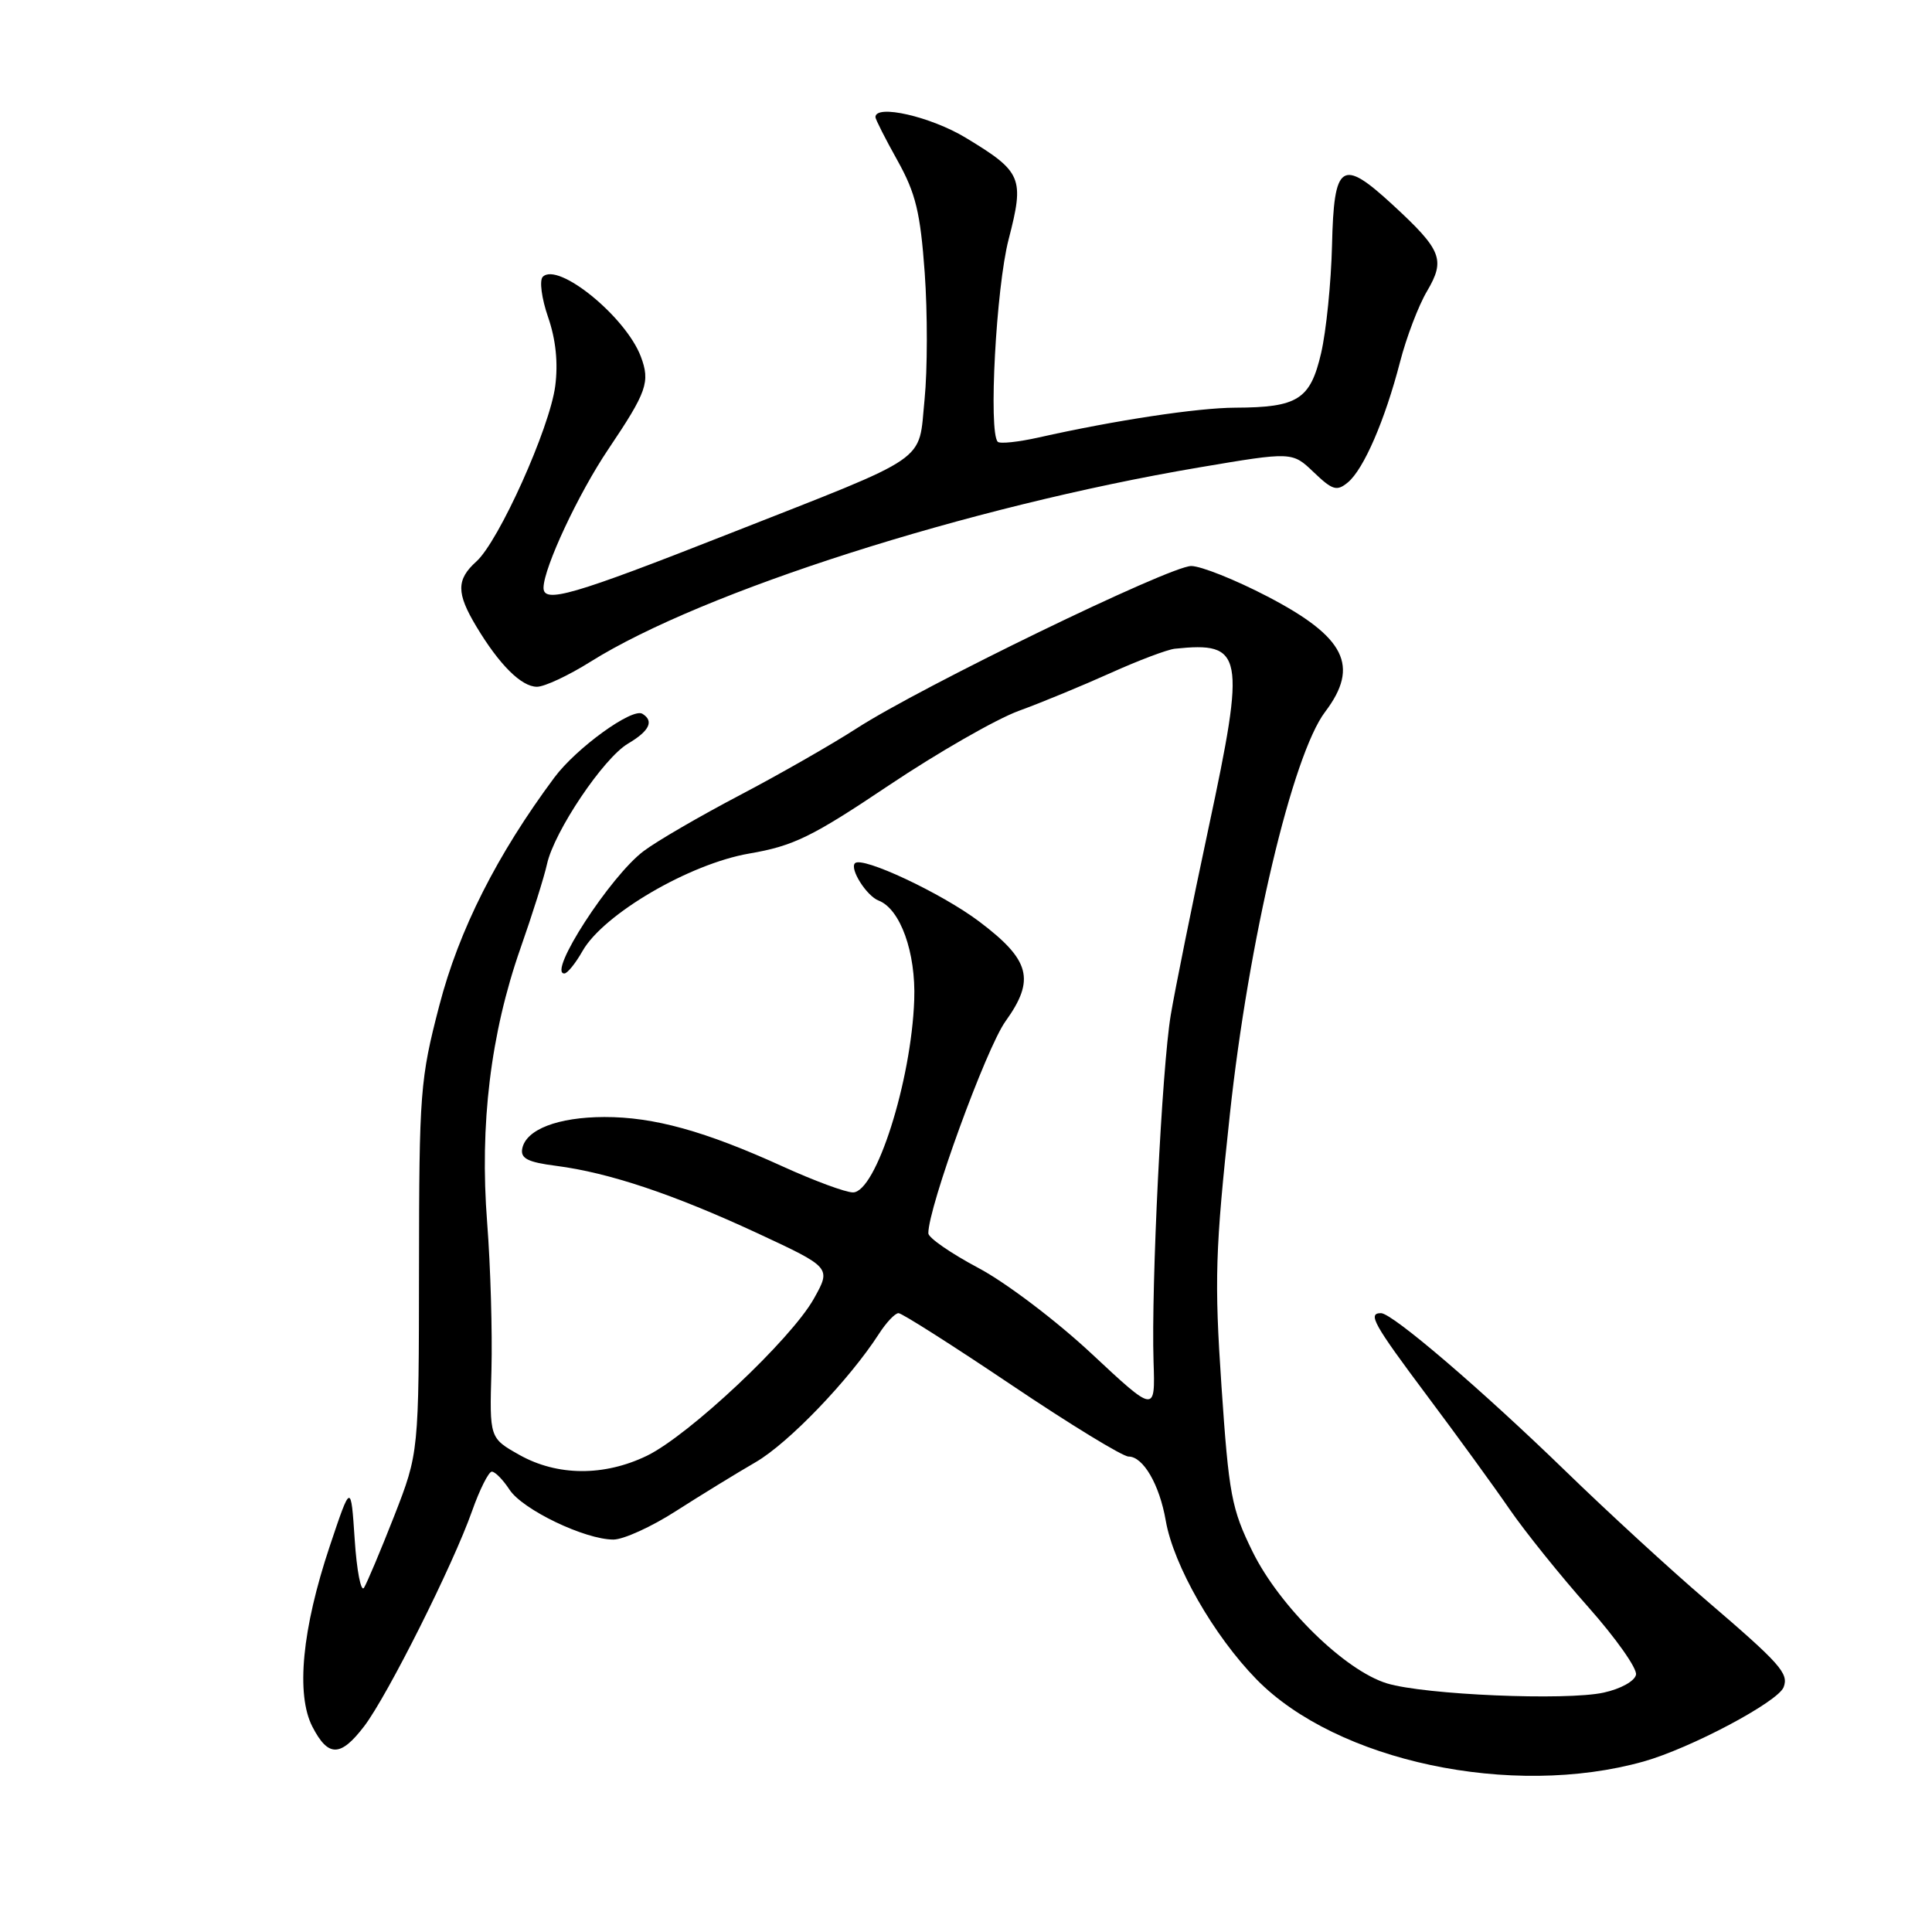 <?xml version="1.0" encoding="UTF-8" standalone="no"?>
<!DOCTYPE svg PUBLIC "-//W3C//DTD SVG 1.1//EN" "http://www.w3.org/Graphics/SVG/1.1/DTD/svg11.dtd" >
<svg xmlns="http://www.w3.org/2000/svg" xmlns:xlink="http://www.w3.org/1999/xlink" version="1.1" viewBox="0 0 256 256">
 <g >
 <path fill="currentColor"
d=" M 217.78 233.41 C 224.00 231.66 235.59 225.51 236.34 223.56 C 237.04 221.73 235.92 220.47 226.00 211.97 C 221.32 207.97 213.00 200.32 207.50 194.98 C 196.33 184.14 184.49 174.00 182.99 174.00 C 181.18 174.00 181.98 175.43 189.14 185.00 C 193.05 190.22 197.96 196.97 200.04 200.00 C 202.13 203.03 206.82 208.85 210.46 212.95 C 214.09 217.04 216.94 221.07 216.78 221.90 C 216.62 222.75 214.75 223.79 212.49 224.28 C 207.52 225.37 188.77 224.57 183.79 223.06 C 178.21 221.36 169.57 212.90 165.98 205.62 C 163.18 199.93 162.83 198.06 161.85 183.64 C 160.90 169.60 161.02 165.67 162.96 147.69 C 165.44 124.63 171.26 100.02 175.59 94.32 C 180.19 88.24 178.27 84.41 167.95 79.04 C 163.69 76.82 159.13 75.00 157.84 75.00 C 155.01 75.00 121.98 91.03 113.50 96.52 C 110.20 98.65 103.22 102.64 98.00 105.38 C 92.78 108.12 87.05 111.44 85.29 112.77 C 80.87 116.08 72.50 129.01 74.78 128.99 C 75.18 128.99 76.26 127.65 77.19 126.01 C 79.97 121.12 91.37 114.46 99.27 113.10 C 105.15 112.09 107.57 110.91 117.77 104.07 C 124.22 99.75 131.97 95.30 135.00 94.19 C 138.03 93.09 143.50 90.82 147.17 89.17 C 150.85 87.51 154.67 86.07 155.67 85.96 C 164.78 85.01 165.08 86.59 160.16 109.61 C 157.94 120.00 155.68 131.20 155.13 134.50 C 153.96 141.49 152.53 170.38 152.85 180.38 C 153.08 187.25 153.08 187.25 144.65 179.38 C 140.00 175.03 133.27 169.93 129.62 168.00 C 125.99 166.07 123.01 164.01 123.01 163.42 C 122.98 160.02 130.67 138.89 133.24 135.32 C 137.20 129.80 136.52 127.21 129.74 122.10 C 124.76 118.35 114.25 113.42 113.29 114.38 C 112.55 115.12 114.83 118.72 116.42 119.33 C 119.30 120.44 121.37 126.21 121.14 132.49 C 120.76 143.26 116.06 158.00 113.02 158.00 C 112.04 158.00 107.86 156.45 103.71 154.56 C 93.40 149.87 86.66 148.00 80.07 148.01 C 73.92 148.03 69.69 149.66 69.20 152.20 C 68.95 153.50 69.94 154.00 73.69 154.48 C 80.72 155.39 89.20 158.23 100.33 163.39 C 110.15 167.96 110.15 167.96 107.83 172.10 C 104.81 177.48 91.28 190.20 85.71 192.90 C 80.04 195.64 73.84 195.60 68.82 192.78 C 64.86 190.55 64.86 190.55 65.12 181.53 C 65.25 176.56 65.00 167.78 64.55 162.00 C 63.54 149.01 65.01 136.95 68.96 125.67 C 70.54 121.18 72.12 116.15 72.48 114.50 C 73.43 110.18 79.96 100.45 83.22 98.53 C 86.06 96.85 86.69 95.54 85.12 94.58 C 83.78 93.75 76.37 99.11 73.46 103.02 C 65.86 113.24 60.81 123.23 58.21 133.24 C 55.67 142.99 55.54 144.72 55.52 168.00 C 55.50 192.50 55.50 192.50 52.23 200.89 C 50.42 205.50 48.62 209.77 48.23 210.39 C 47.83 211.00 47.27 208.12 47.00 204.00 C 46.50 196.50 46.50 196.50 43.70 204.86 C 40.02 215.85 39.19 224.53 41.40 228.81 C 43.49 232.85 45.12 232.84 48.26 228.73 C 51.34 224.69 60.04 207.34 62.54 200.25 C 63.56 197.36 64.75 195.00 65.17 195.00 C 65.60 195.00 66.66 196.08 67.52 197.40 C 69.26 200.04 77.50 204.00 81.28 204.00 C 82.61 204.00 86.35 202.30 89.59 200.21 C 92.84 198.13 97.58 195.22 100.12 193.75 C 104.49 191.22 112.54 182.83 116.46 176.75 C 117.43 175.24 118.60 174.00 119.06 174.00 C 119.51 174.00 126.24 178.28 134.00 183.50 C 141.76 188.72 148.76 193.00 149.54 193.00 C 151.48 193.00 153.64 196.71 154.47 201.50 C 155.50 207.42 160.83 216.73 166.50 222.53 C 177.13 233.39 200.32 238.31 217.78 233.41 Z  M 78.23 87.69 C 93.11 78.36 128.30 67.12 158.87 61.94 C 171.23 59.85 171.23 59.85 174.08 62.58 C 176.57 64.96 177.14 65.13 178.60 63.92 C 180.70 62.18 183.51 55.69 185.51 47.97 C 186.35 44.71 187.96 40.48 189.09 38.58 C 191.55 34.40 191.05 33.14 184.52 27.12 C 177.77 20.90 176.75 21.59 176.50 32.50 C 176.38 37.45 175.73 43.89 175.05 46.81 C 173.62 52.94 171.97 53.99 163.68 54.02 C 158.68 54.04 147.76 55.69 137.62 57.97 C 134.93 58.57 132.50 58.83 132.21 58.54 C 130.96 57.29 131.99 38.09 133.65 31.71 C 135.76 23.55 135.43 22.77 127.96 18.25 C 123.33 15.45 116.00 13.77 116.00 15.52 C 116.00 15.80 117.31 18.39 118.92 21.27 C 121.34 25.61 121.95 28.14 122.53 36.15 C 122.91 41.46 122.90 49.01 122.51 52.93 C 121.65 61.45 123.65 60.08 96.59 70.73 C 75.84 78.90 71.99 80.02 72.02 77.86 C 72.07 75.18 76.65 65.39 80.62 59.50 C 85.72 51.92 86.18 50.61 84.91 47.24 C 82.91 41.96 73.94 34.66 71.92 36.68 C 71.45 37.15 71.77 39.55 72.62 42.01 C 73.65 44.97 73.97 48.09 73.57 51.16 C 72.84 56.73 66.10 71.72 63.12 74.40 C 60.46 76.80 60.46 78.58 63.11 83.00 C 66.16 88.09 69.09 91.00 71.15 91.00 C 72.15 91.00 75.33 89.51 78.23 87.69 Z "/>
</g>
</svg>